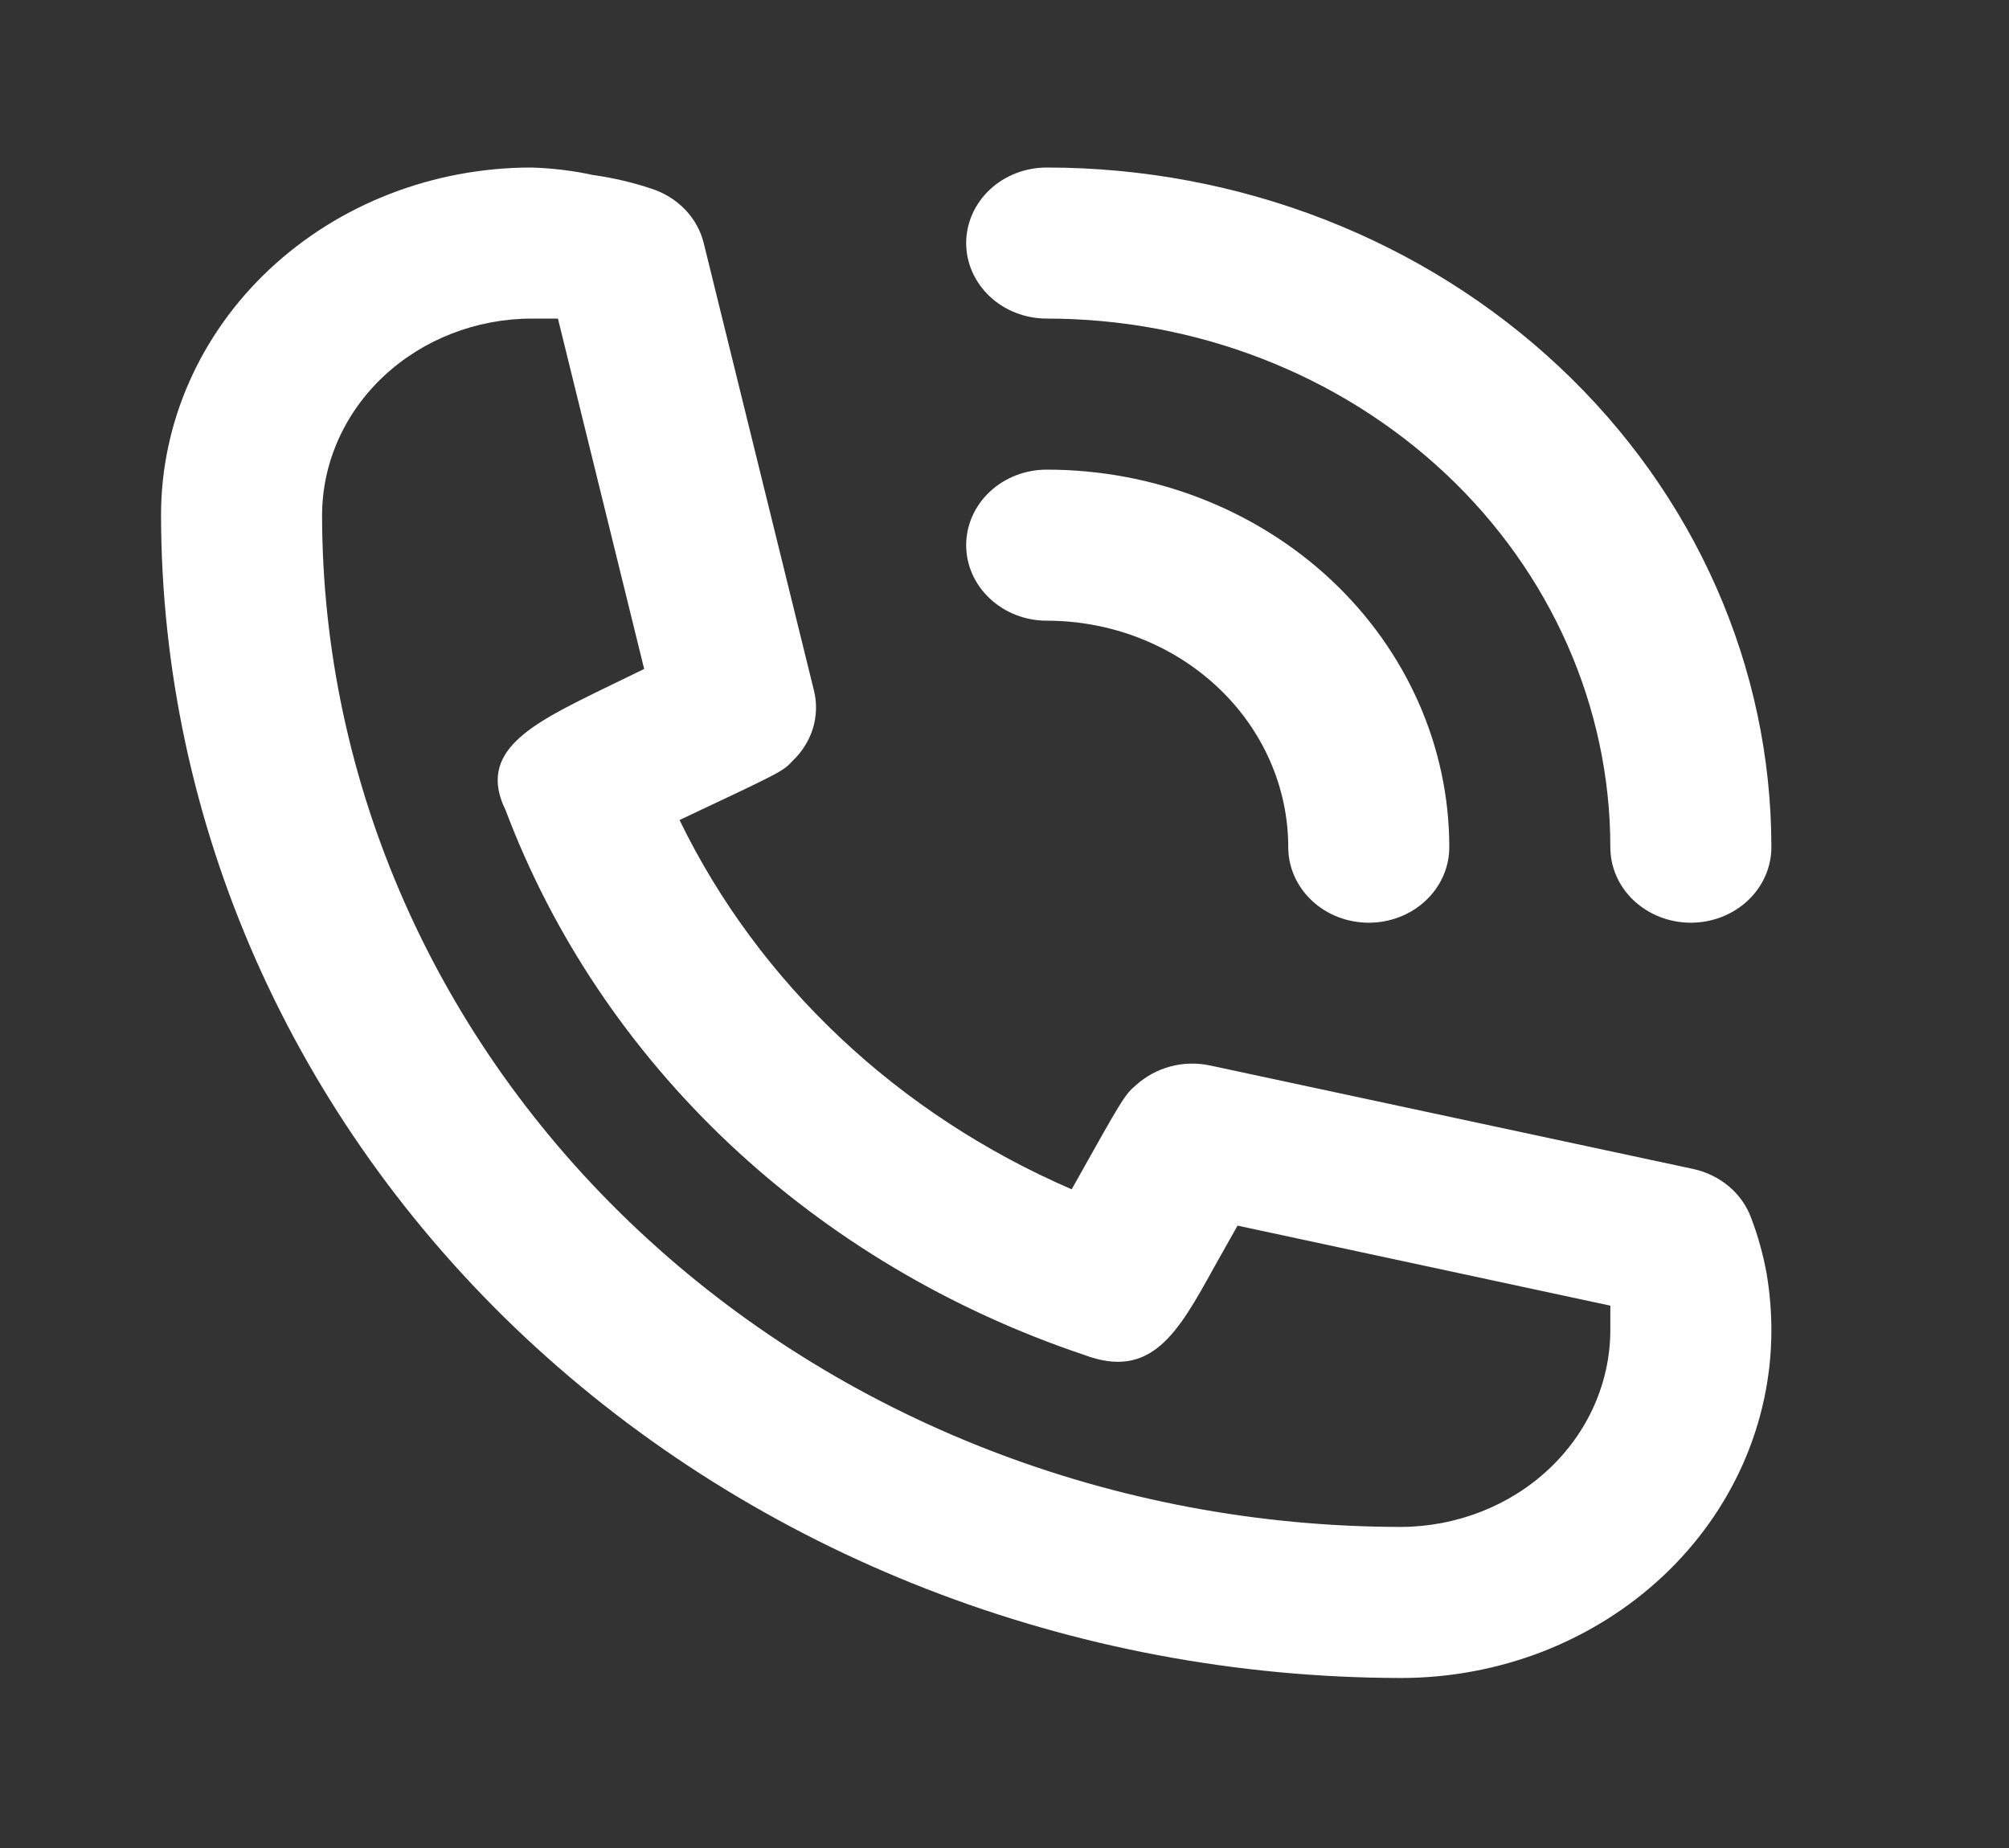 <svg width="25" height="23" viewBox="0 0 25 23" fill="none" xmlns="http://www.w3.org/2000/svg">
<rect x="0" y="0" width="25" height="23" fill="#333333" stroke="none"/>
<path d="M13.025 7.725C13.822 7.725 14.587 8.022 15.151 8.551C15.714 9.079 16.031 9.797 16.031 10.544C16.031 10.794 16.137 11.033 16.325 11.209C16.512 11.385 16.767 11.484 17.033 11.484C17.299 11.484 17.554 11.385 17.741 11.209C17.929 11.033 18.035 10.794 18.035 10.544C18.035 9.298 17.507 8.103 16.568 7.221C15.628 6.34 14.354 5.845 13.025 5.845C12.759 5.845 12.505 5.944 12.317 6.12C12.129 6.296 12.023 6.535 12.023 6.785C12.023 7.034 12.129 7.273 12.317 7.449C12.505 7.626 12.759 7.725 13.025 7.725Z" fill="white"/>
<path d="M13.025 3.965C14.885 3.965 16.669 4.658 17.985 5.892C19.3 7.126 20.039 8.8 20.039 10.544C20.039 10.794 20.144 11.033 20.332 11.209C20.52 11.385 20.775 11.484 21.041 11.484C21.306 11.484 21.561 11.385 21.749 11.209C21.937 11.033 22.043 10.794 22.043 10.544C22.043 8.301 21.093 6.149 19.401 4.563C17.71 2.976 15.417 2.085 13.025 2.085C12.759 2.085 12.505 2.184 12.317 2.36C12.129 2.537 12.023 2.776 12.023 3.025C12.023 3.274 12.129 3.513 12.317 3.69C12.505 3.866 12.759 3.965 13.025 3.965Z" fill="white"/>
<path d="M21.792 15.16C21.737 15.009 21.642 14.873 21.516 14.767C21.39 14.66 21.236 14.585 21.071 14.549L15.059 13.261C14.896 13.226 14.726 13.23 14.565 13.273C14.404 13.316 14.257 13.396 14.137 13.505C13.997 13.627 13.987 13.637 13.336 14.802C11.175 13.868 9.443 12.237 8.456 10.206C9.729 9.605 9.739 9.605 9.869 9.464C9.986 9.351 10.071 9.213 10.117 9.062C10.162 8.911 10.167 8.752 10.13 8.599L8.757 3.025C8.719 2.87 8.639 2.726 8.525 2.608C8.411 2.489 8.267 2.4 8.106 2.348C7.872 2.27 7.63 2.213 7.384 2.179C7.131 2.124 6.873 2.093 6.613 2.085C5.39 2.085 4.218 2.541 3.354 3.351C2.489 4.162 2.004 5.262 2.004 6.409C2.009 10.246 3.637 13.925 6.529 16.639C9.422 19.352 13.343 20.879 17.434 20.884C18.039 20.884 18.638 20.772 19.198 20.555C19.757 20.337 20.265 20.019 20.693 19.617C21.121 19.216 21.46 18.739 21.692 18.215C21.923 17.69 22.043 17.128 22.043 16.56C22.043 16.321 22.023 16.082 21.983 15.846C21.94 15.612 21.877 15.383 21.792 15.16ZM17.434 19.004C13.874 19.001 10.46 17.674 7.943 15.312C5.426 12.951 4.01 9.748 4.008 6.409C4.01 5.761 4.286 5.141 4.774 4.683C5.262 4.226 5.923 3.967 6.613 3.965H6.943L8.016 8.326L7.474 8.589C6.613 9.012 5.931 9.351 6.292 10.084C6.88 11.644 7.83 13.061 9.074 14.234C10.319 15.406 11.826 16.303 13.486 16.861C14.328 17.18 14.658 16.588 15.109 15.771L15.4 15.254L20.039 16.25V16.56C20.036 17.207 19.761 17.828 19.273 18.285C18.785 18.743 18.124 19.001 17.434 19.004Z" fill="white"/>
</svg>

